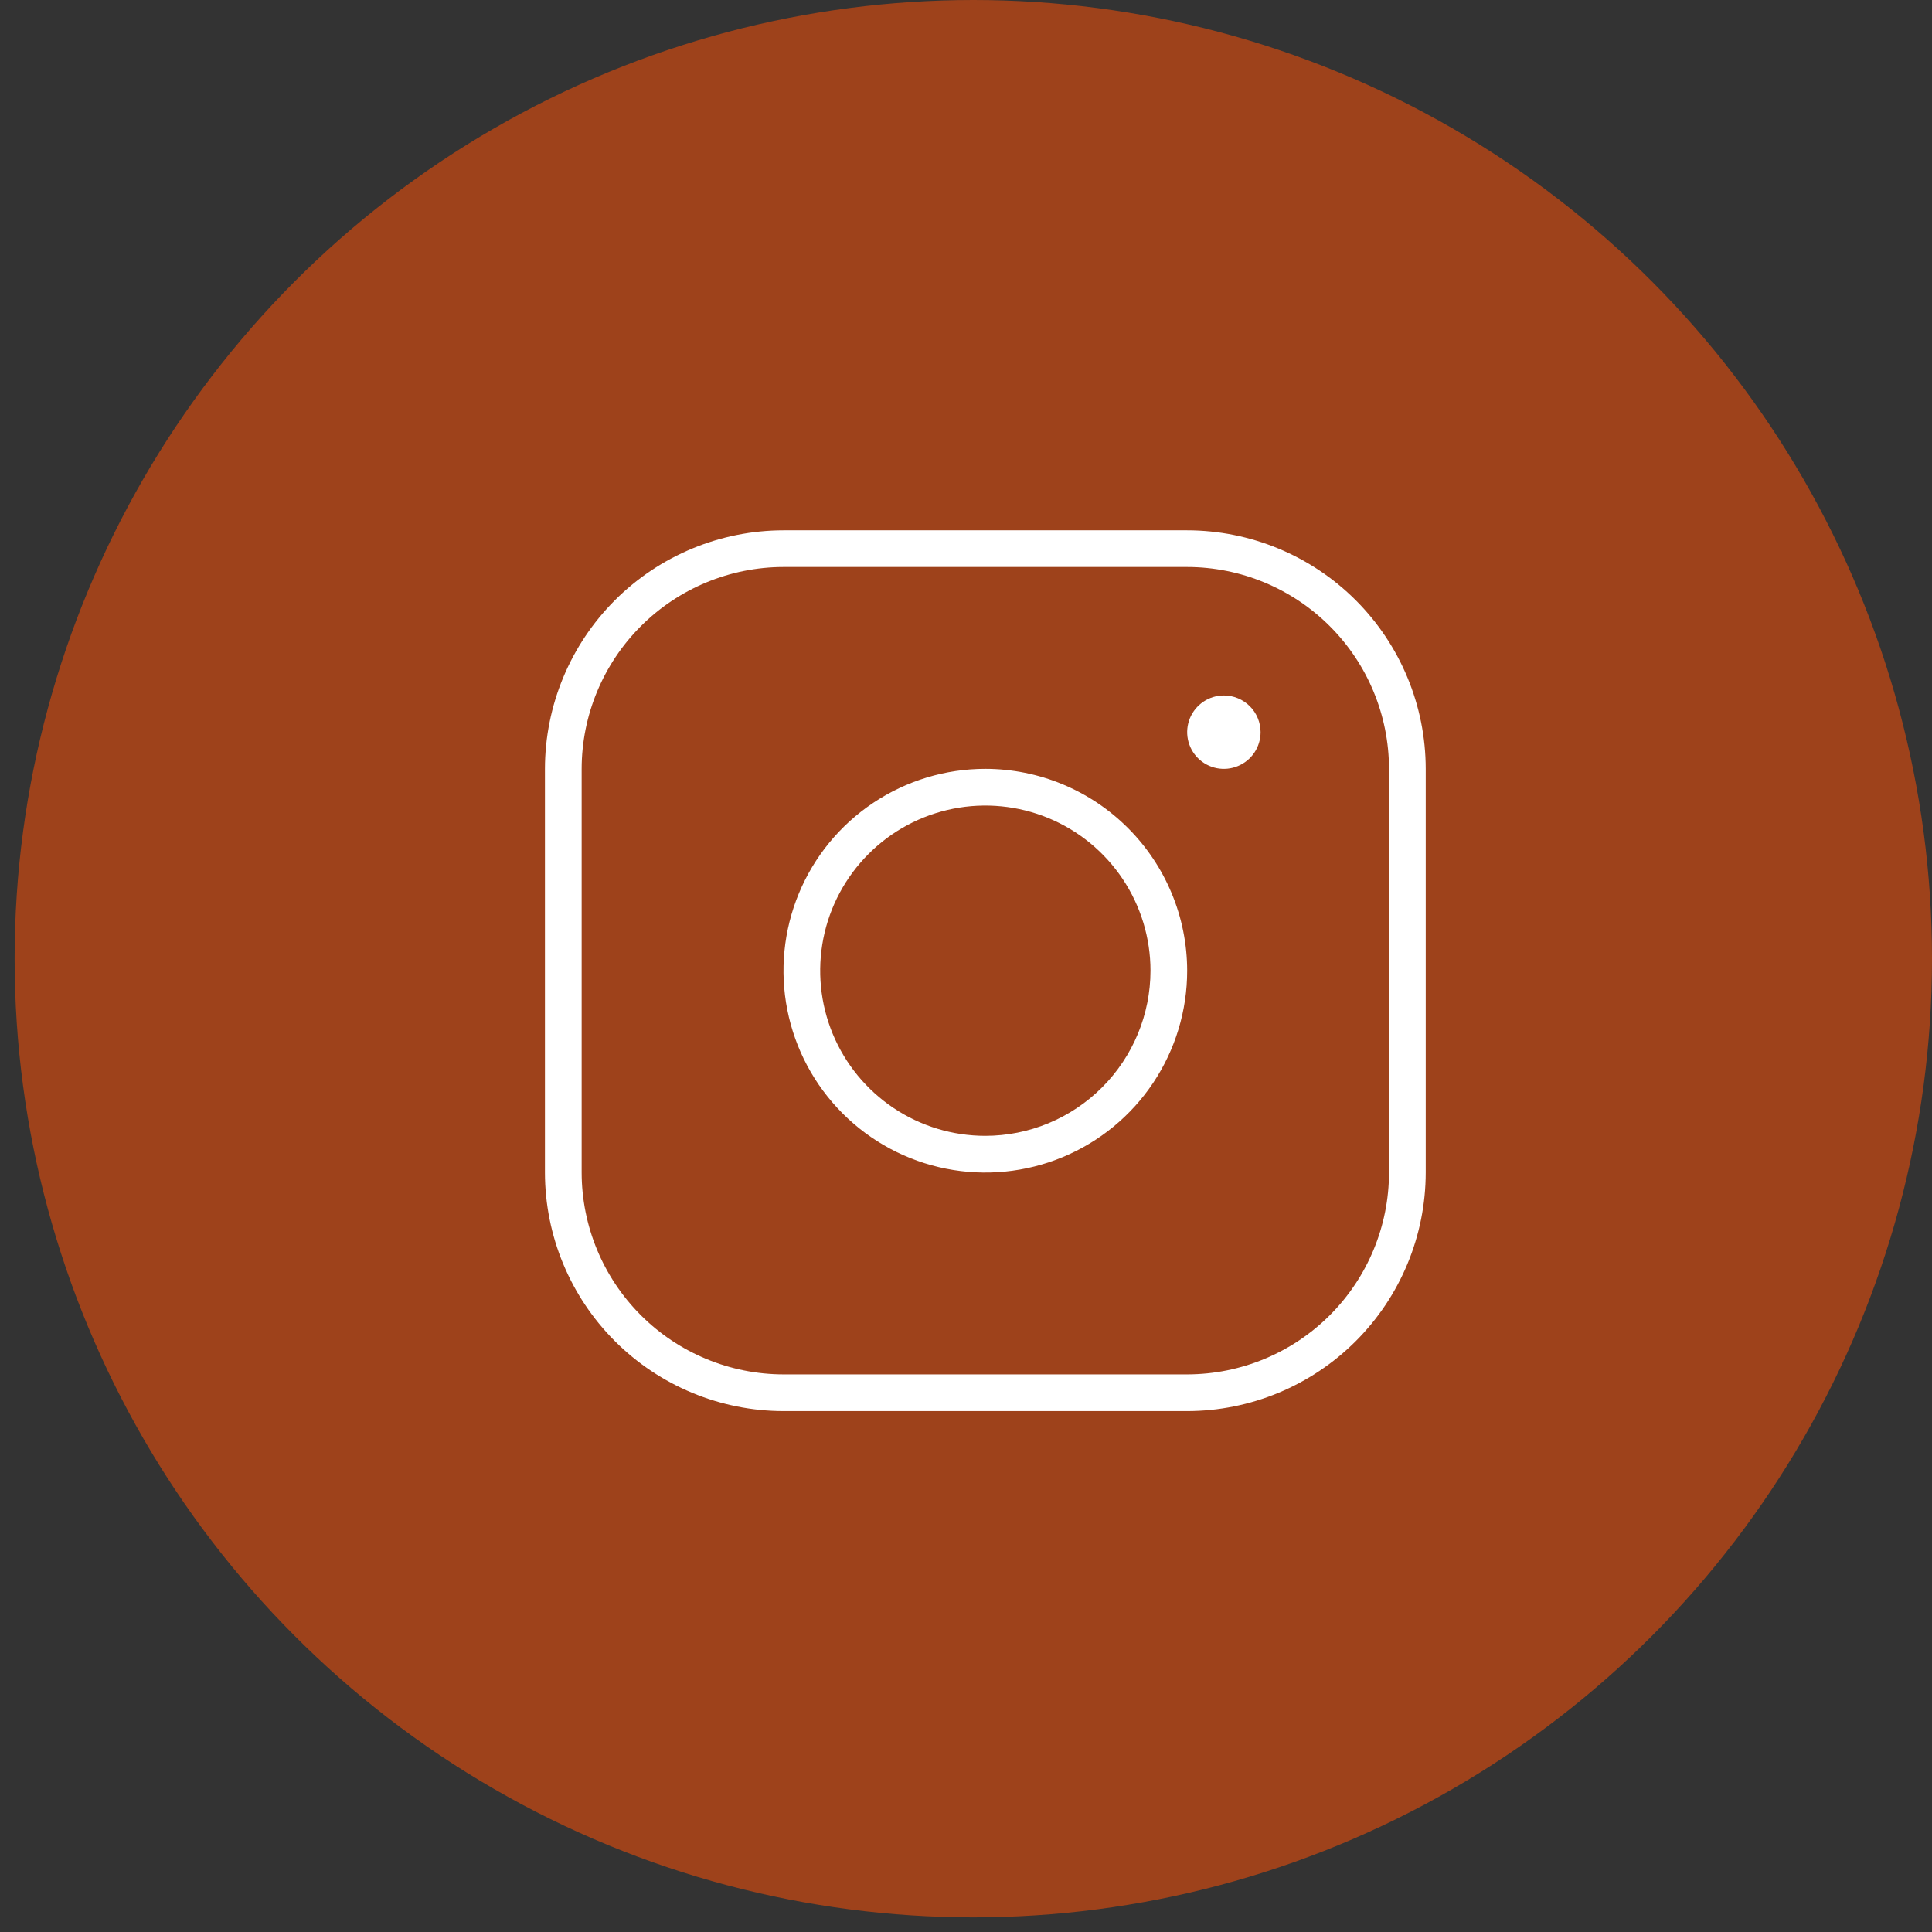 <svg width="65" height="65" viewBox="0 0 65 65" fill="none" xmlns="http://www.w3.org/2000/svg">
<rect x="0" y="0" width="65" height="65" fill="#333333" stroke="none"/>
<circle cx="32.746" cy="32.254" r="32.254" fill="#9E421B"/>
<path d="M33.15 25.867C31.807 25.867 30.494 26.266 29.378 27.012C28.261 27.758 27.39 28.819 26.877 30.059C26.363 31.3 26.228 32.666 26.49 33.983C26.752 35.3 27.399 36.51 28.349 37.46C29.298 38.41 30.508 39.057 31.826 39.319C33.143 39.581 34.508 39.446 35.749 38.932C36.99 38.418 38.051 37.548 38.797 36.431C39.543 35.314 39.941 34.001 39.941 32.658C39.939 30.858 39.223 29.132 37.95 27.859C36.677 26.585 34.951 25.869 33.15 25.867ZM33.15 38.214C32.051 38.214 30.977 37.889 30.064 37.278C29.15 36.667 28.438 35.8 28.017 34.785C27.597 33.769 27.487 32.652 27.701 31.574C27.915 30.497 28.445 29.506 29.222 28.73C29.999 27.952 30.989 27.423 32.066 27.209C33.144 26.994 34.261 27.105 35.277 27.525C36.292 27.946 37.16 28.658 37.77 29.571C38.381 30.485 38.707 31.559 38.707 32.658C38.705 34.131 38.119 35.544 37.077 36.585C36.036 37.627 34.623 38.213 33.15 38.214ZM39.941 17.842H26.36C24.232 17.844 22.192 18.691 20.687 20.195C19.183 21.7 18.336 23.74 18.334 25.867V39.449C18.336 41.577 19.183 43.617 20.687 45.121C22.192 46.626 24.232 47.472 26.36 47.475H39.941C42.069 47.472 44.109 46.626 45.614 45.121C47.118 43.617 47.965 41.577 47.967 39.449V25.867C47.965 23.74 47.118 21.7 45.614 20.195C44.109 18.691 42.069 17.844 39.941 17.842ZM46.732 39.449C46.73 41.25 46.014 42.976 44.741 44.249C43.468 45.522 41.742 46.238 39.941 46.24H26.36C24.559 46.238 22.833 45.522 21.56 44.249C20.287 42.976 19.571 41.25 19.569 39.449V25.867C19.571 24.067 20.287 22.341 21.56 21.068C22.833 19.795 24.559 19.078 26.36 19.076H39.941C41.742 19.078 43.468 19.795 44.741 21.068C46.014 22.341 46.73 24.067 46.732 25.867V39.449ZM42.411 24.633C42.411 24.877 42.338 25.116 42.203 25.319C42.067 25.522 41.874 25.68 41.648 25.773C41.423 25.867 41.175 25.891 40.935 25.844C40.696 25.796 40.476 25.678 40.303 25.506C40.13 25.333 40.013 25.113 39.965 24.874C39.917 24.634 39.942 24.386 40.035 24.16C40.129 23.935 40.287 23.742 40.49 23.606C40.693 23.47 40.932 23.398 41.176 23.398C41.503 23.398 41.817 23.529 42.049 23.76C42.28 23.991 42.41 24.305 42.411 24.633Z" fill="white"/>
</svg>
